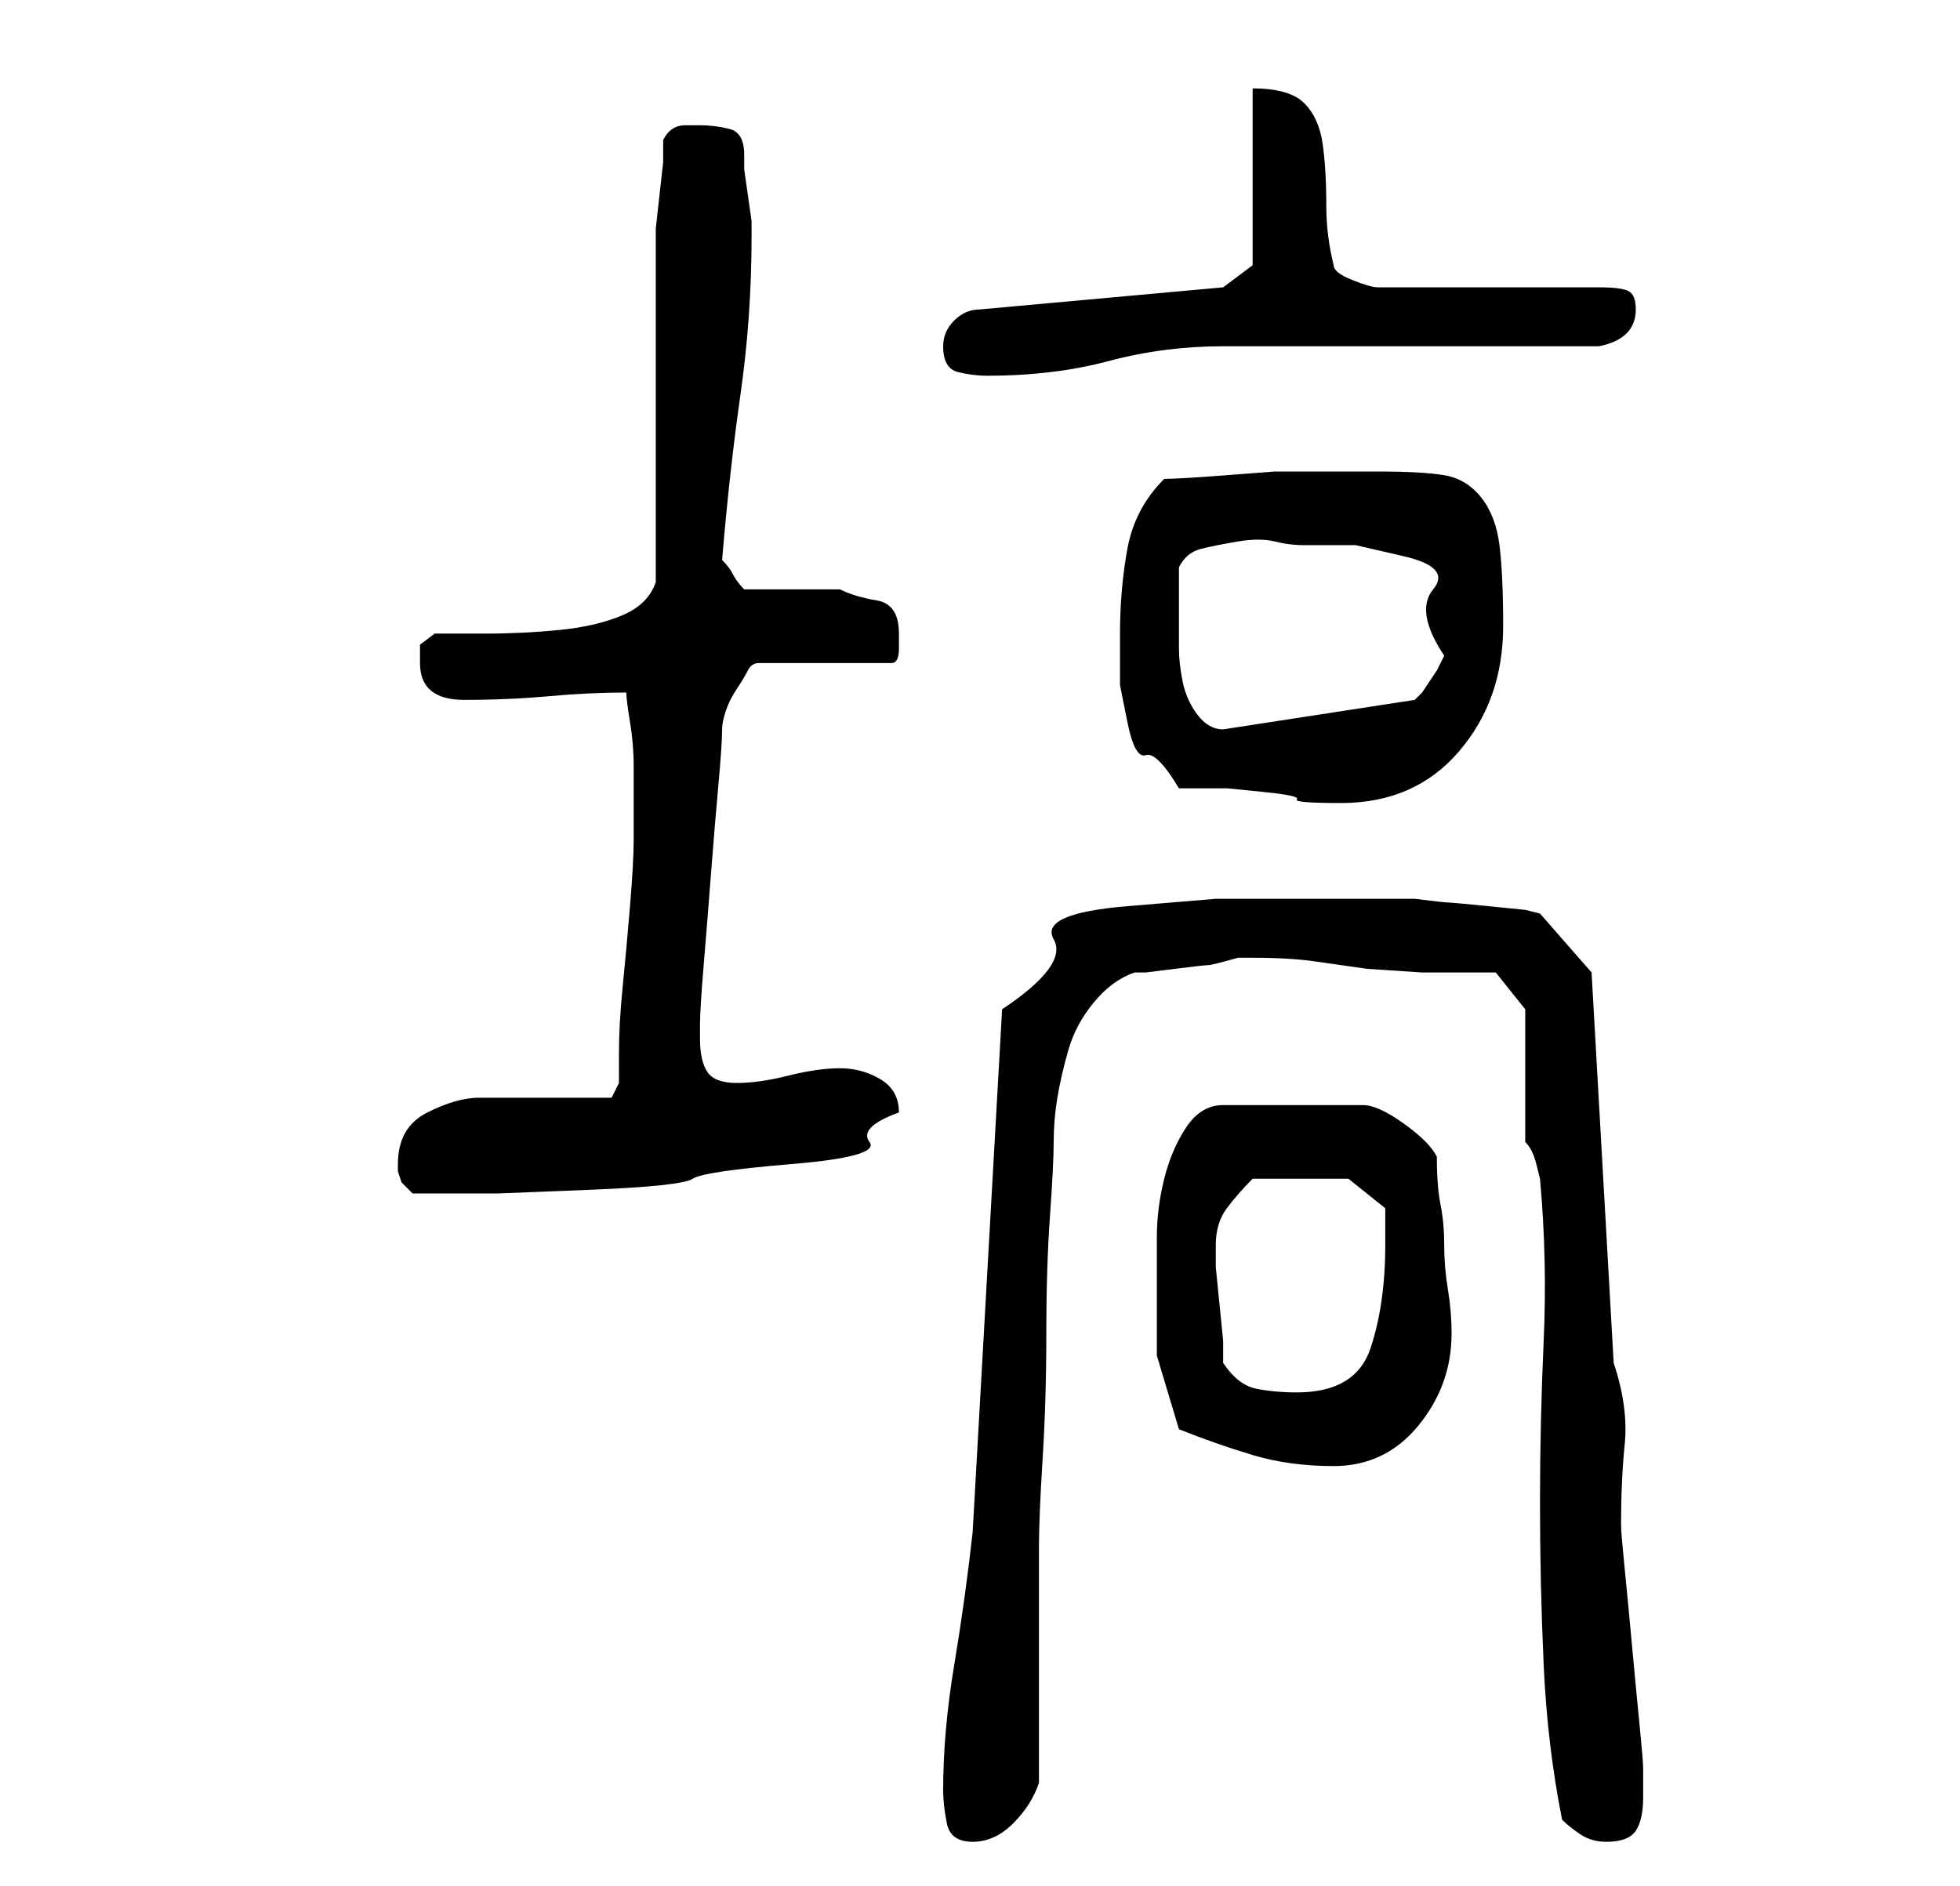 <?xml version="1.0" standalone="no"?>
<!DOCTYPE svg PUBLIC "-//W3C//DTD SVG 1.1//EN" "http://www.w3.org/Graphics/SVG/1.1/DTD/svg11.dtd" >
<svg xmlns="http://www.w3.org/2000/svg" xmlns:xlink="http://www.w3.org/1999/xlink" version="1.1" viewBox="-10 0 266 256">
   <path fill="currentColor"
d="M118 243q0 2 0.5 4.5t3.5 2.5t5.5 -2.5t3.5 -5.5v-32q0 -4 0.5 -12t0.5 -17t0.5 -16t0.5 -10t0.5 -6t1.5 -6.5t3.5 -6.5t5.5 -4h1.5t4 -0.5t4.5 -0.5t4 -1h2q5 0 8.5 0.5l7 1t7.5 0.5h10l4 5v18q1 1 1.5 3l0.5 2q1 11 0.5 22t-0.5 22t0.5 22t2.5 21q1 1 2.5 2t3.5 1
q3 0 4 -1.5t1 -4.5v-4q0 -1 -0.5 -6t-1 -10.5t-1 -10.5t-0.5 -6q0 -6 0.5 -11t-1.5 -11l-3 -53l-7 -8l-2 -0.5t-5 -0.5t-5.5 -0.5t-4.5 -0.5h-3h-3.5h-5.5h-4h-11t-12 1t-10 4.5t-7 9.5q-1 18 -2 35.5t-2 35.5q-1 9 -2.5 18t-1.5 17zM150 194q5 2 10 3.5t11 1.5
q7 0 11.5 -5.5t4.5 -12.5q0 -3 -0.5 -6t-0.5 -6t-0.5 -5.5t-0.5 -6.5q-1 -2 -4.5 -4.5t-5.5 -2.5h-19q-3 0 -5 3t-3 7t-1 8v6v10t3 10zM156 185v-3t-0.5 -5t-0.5 -5v-3q0 -3 1.5 -5t3.5 -4h3h4h6t5 4v5q0 8 -2 14t-10 6q-3 0 -5.5 -0.5t-4.5 -3.5zM44 158v1l0.5 1.5t1.5 1.5
h5h6.5t12.5 -0.5t14 -1.5t13.5 -2t10.5 -3t4 -4q0 -3 -2.5 -4.5t-5.5 -1.5t-7 1t-7 1t-4 -1.5t-1 -4.5v-1v-1q0 -2 0.5 -8t1 -12.5t1 -12t0.5 -7.5q0 -1 0.5 -2.5t1.5 -3t1.5 -2.5t1.5 -1h18q1 0 1 -2v-2q0 -4 -3 -4.5t-5 -1.5h-13q-1 -1 -1.5 -2t-1.5 -2q1 -12 2.5 -22.5
t1.5 -21.5v-2t-0.5 -3.5t-0.5 -3.5v-2q0 -3 -2 -3.5t-4 -0.5h-2q-2 0 -3 2v3t-0.5 4.5t-0.5 4.5v3v8.5v13.5v14v9q-1 3 -4.5 4.5t-8.5 2t-10 0.5h-7t-2 1.5v2.5q0 5 6 5t11.5 -0.5t10.5 -0.5q0 1 0.5 4t0.5 6v6v4q0 3 -0.5 9t-1 11t-0.5 9v4l-1 2h-4h-5h-5h-4q-3 0 -7 2
t-4 7zM150 107h6.5t5 0.5t4.5 1t6 0.5q10 0 16 -7t6 -17q0 -7 -0.5 -11t-2.5 -6.5t-5 -3t-9 -0.5h-7.5h-6.5t-6.5 0.5t-8.5 0.5q-4 4 -5 9.5t-1 11.5v7t1 5t2.5 4.5t4.5 4.5zM150 84v-7q1 -2 3 -2.5t5 -1t5 0t4 0.5h7t6.5 1.5t4 4.5t1.5 9l-1 2t-2 3l-1 1l-26 4
q-2 0 -3.5 -2t-2 -4.5t-0.5 -4.5v-4zM118 47q0 3 2 3.5t4 0.5q9 0 16.5 -2t15.5 -2h10.5h15.5h15h10q5 -1 5 -5q0 -2 -1 -2.5t-4 -0.5h-30q-1 0 -3.5 -1t-2.5 -2q-1 -4 -1 -8q0 -5 -0.5 -8.5t-2.5 -5.5t-7 -2v24l-4 3l-33 3q-2 0 -3.5 1.5t-1.5 3.5z" />
</svg>
